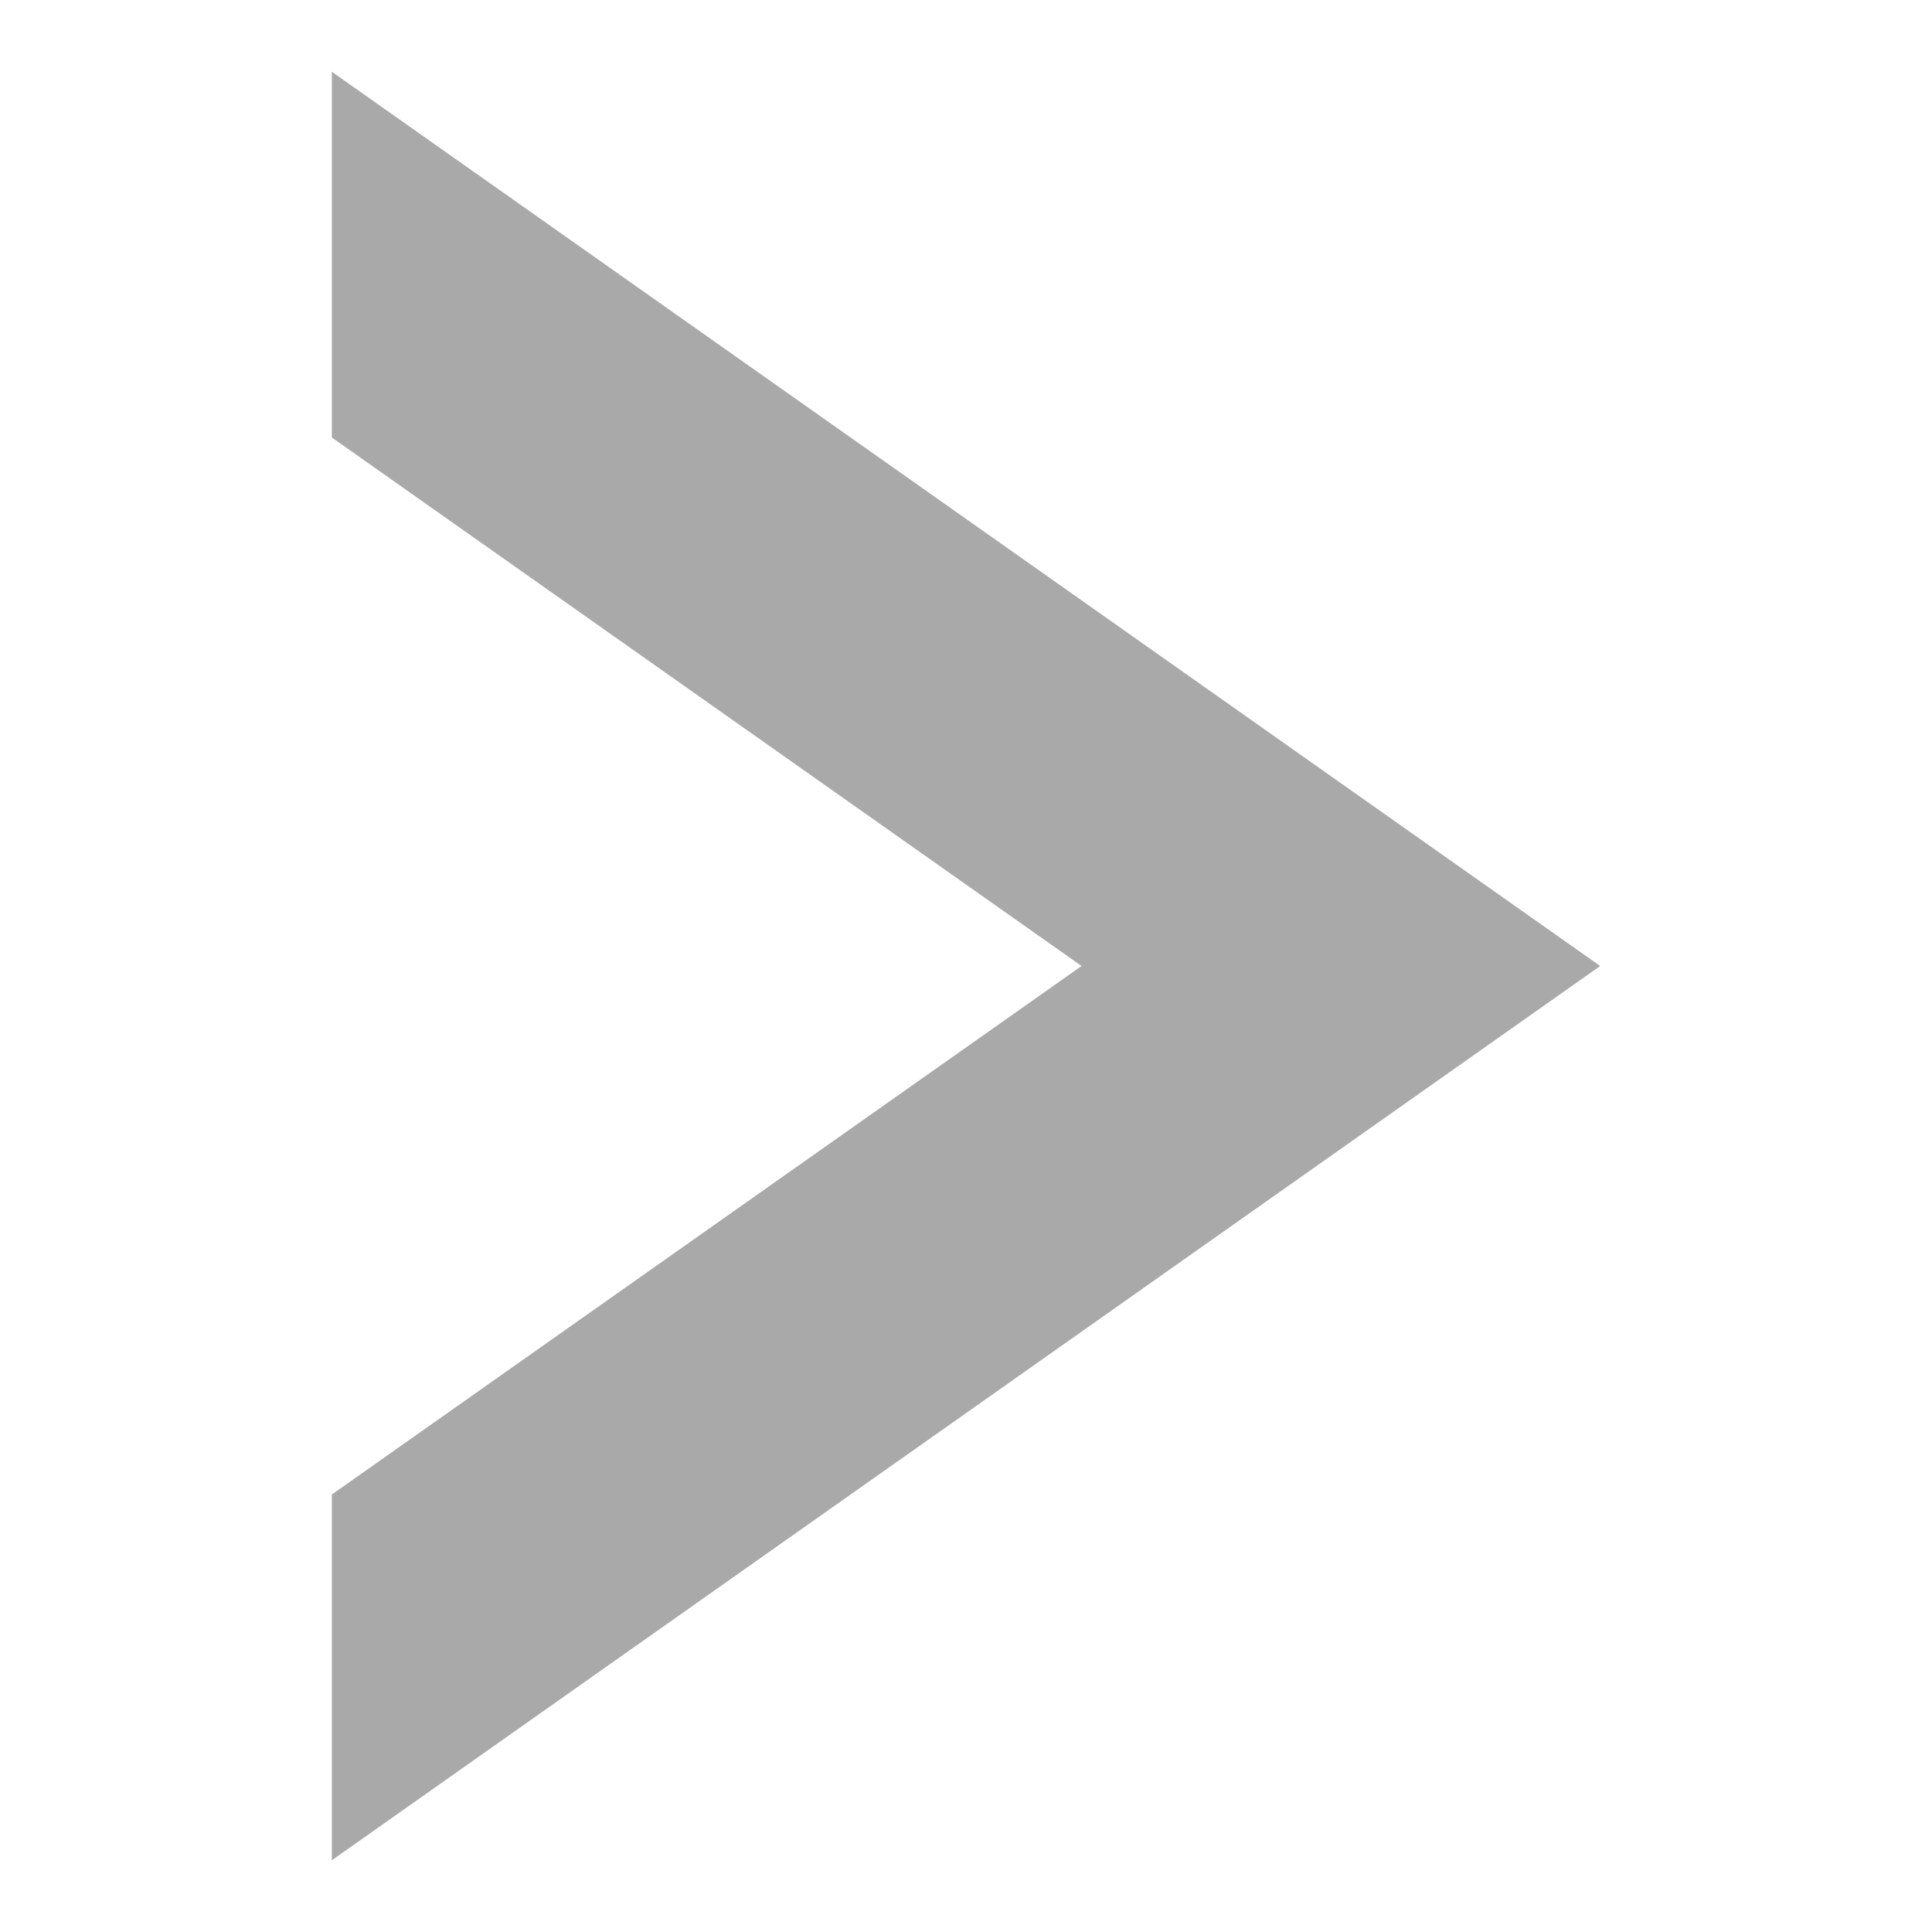 
<svg xmlns="http://www.w3.org/2000/svg" xmlns:xlink="http://www.w3.org/1999/xlink" width="32px" height="32px" viewBox="0 0 32 32" version="1.1">
<g id="surface1">
<path style=" stroke:none;fill-rule:nonzero;fill:#A9A9A9;fill-opacity:1;" d="M 26.504 16 L 5.496 30.812 L 5.496 24.754 L 17.914 16 L 5.496 7.246 L 5.496 1.188 Z M 26.504 16 "/>
</g>
</svg>

